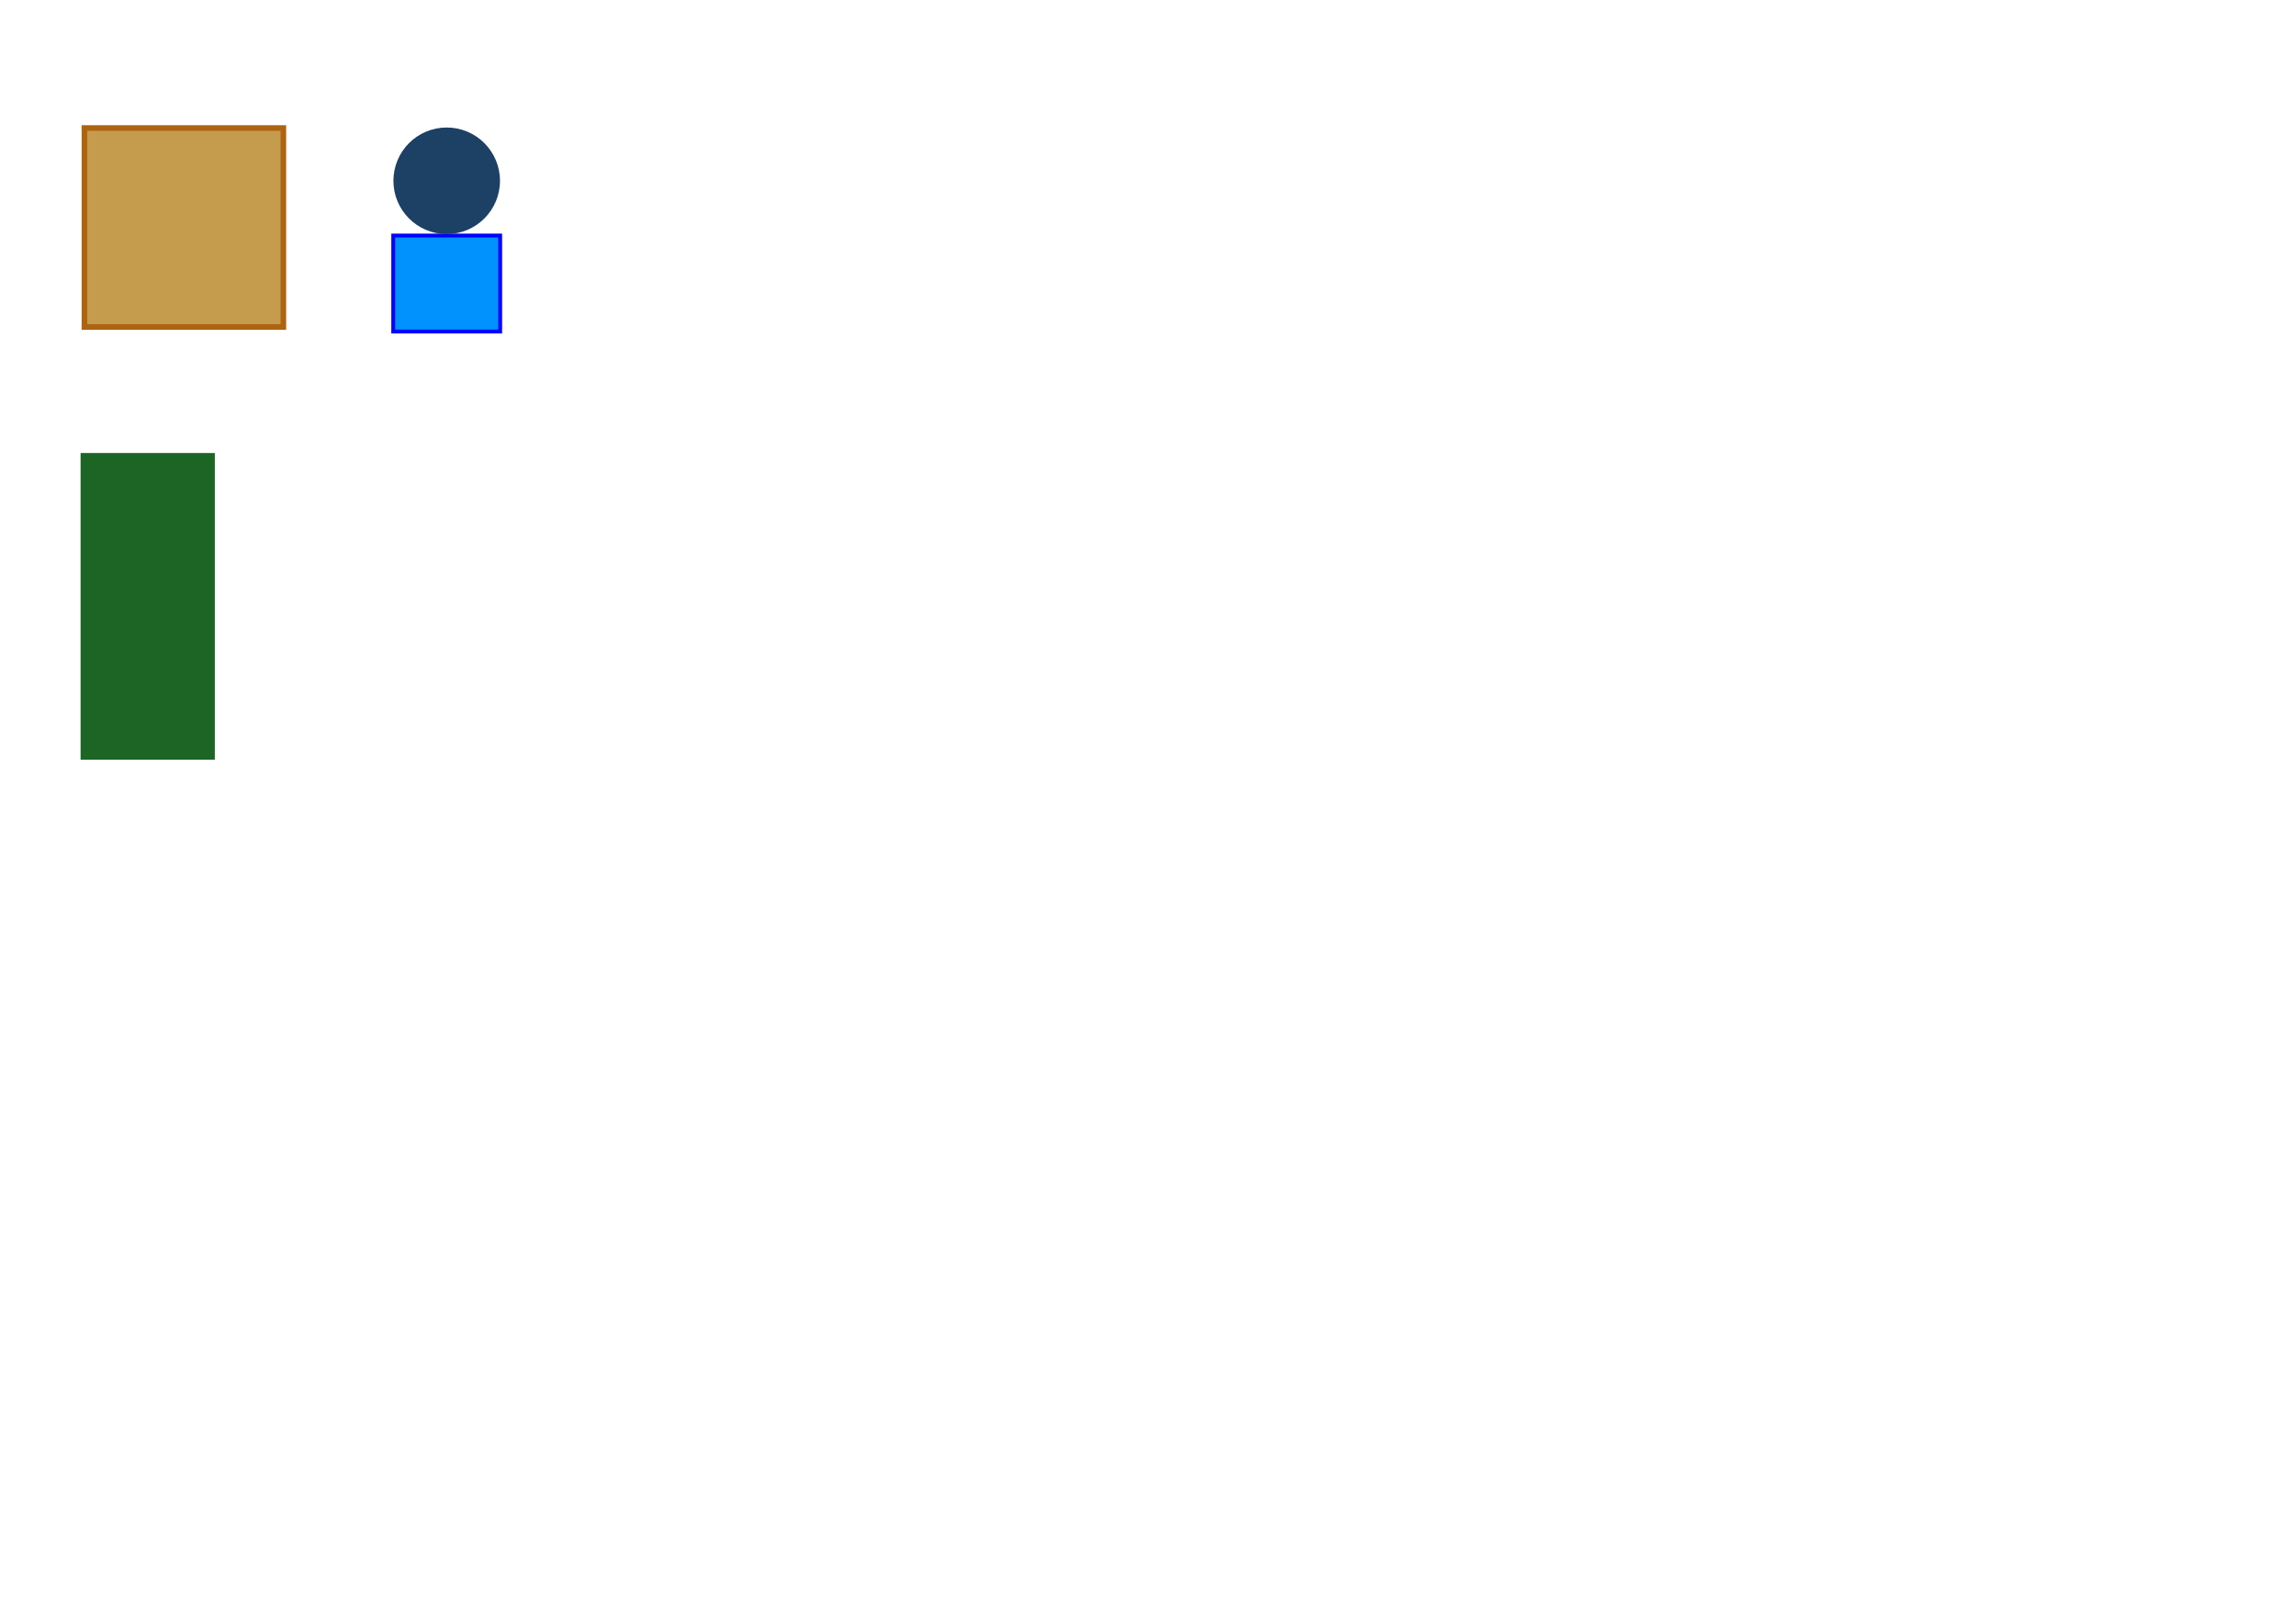 <?xml version="1.0" encoding="UTF-8" standalone="no"?>
<!-- Created with Inkscape (http://www.inkscape.org/) -->

<svg
   xmlns:dc="http://purl.org/dc/elements/1.1/"
   xmlns:cc="http://creativecommons.org/ns#"
   xmlns:rdf="http://www.w3.org/1999/02/22-rdf-syntax-ns#"
   xmlns:svg="http://www.w3.org/2000/svg"
   xmlns="http://www.w3.org/2000/svg"
   xmlns:sodipodi="http://sodipodi.sourceforge.net/DTD/sodipodi-0.dtd"
   xmlns:inkscape="http://www.inkscape.org/namespaces/inkscape"
   width="297mm"
   height="210mm"
   viewBox="0 0 297 210"
   version="1.1"
   id="svg8"
   inkscape:version="0.92.1 r15371"
   sodipodi:docname="media.svg"
   inkscape:export-filename="C:\Users\ltrindade\Documents\ground.png"
   inkscape:export-xdpi="96"
   inkscape:export-ydpi="96">
  <defs
     id="defs2" />
  <sodipodi:namedview
     id="base"
     pagecolor="#ffffff"
     bordercolor="#666666"
     borderopacity="1.0"
     inkscape:pageopacity="0.0"
     inkscape:pageshadow="2"
     inkscape:zoom="1.7128921"
     inkscape:cx="206.86185"
     inkscape:cy="653.91949"
     inkscape:document-units="mm"
     inkscape:current-layer="layer2"
     showgrid="false"
     inkscape:window-width="1366"
     inkscape:window-height="705"
     inkscape:window-x="-8"
     inkscape:window-y="-8"
     inkscape:window-maximized="1" />
  <g
     inkscape:label="Blocks"
     inkscape:groupmode="layer"
     id="layer1"
     transform="translate(0,-87)">
    <rect
       style="fill:#c59b4d;fill-opacity:1;stroke:#ae6310;stroke-width:0.722;stroke-miterlimit:4;stroke-dasharray:none;stroke-opacity:1"
       id="rect10"
       width="25.736"
       height="25.736"
       x="10.92"
       y="103.554"
       inkscape:export-filename="C:\Users\ltrindade\Downloads\bloco1.png"
       inkscape:export-xdpi="96"
       inkscape:export-ydpi="96" />
  </g>
  <g
     inkscape:groupmode="layer"
     id="layer2"
     inkscape:label="Ground">
    <rect
       style="fill:#1d6524;fill-opacity:1;stroke:none;stroke-width:0.736;stroke-miterlimit:4;stroke-dasharray:none;stroke-opacity:1"
       id="rect10-7"
       width="17.365"
       height="39.67"
       x="10.424"
       y="58.59"
       inkscape:export-filename="C:\Users\ltrindade\Documents\ground.png"
       inkscape:export-xdpi="96"
       inkscape:export-ydpi="96" />
    <rect
       style="fill:#0292fd;fill-opacity:1;stroke:#0000ff;stroke-width:0.496;stroke-miterlimit:4;stroke-dasharray:none;stroke-opacity:1"
       id="rect4485"
       width="13.836"
       height="12.412"
       x="50.865"
       y="30.463"
       inkscape:export-filename="C:\Users\ltrindade\Documents\path4487.png"
       inkscape:export-xdpi="96"
       inkscape:export-ydpi="96" />
    <circle
       style="fill:#1d4065;fill-opacity:1;stroke:none;stroke-width:0.565;stroke-miterlimit:4;stroke-dasharray:none;stroke-opacity:1"
       id="path4487"
       cx="57.783"
       cy="23.383"
       r="6.892"
       inkscape:export-filename="C:\Users\ltrindade\Documents\path4487.png"
       inkscape:export-xdpi="96"
       inkscape:export-ydpi="96" />
  </g>
</svg>
